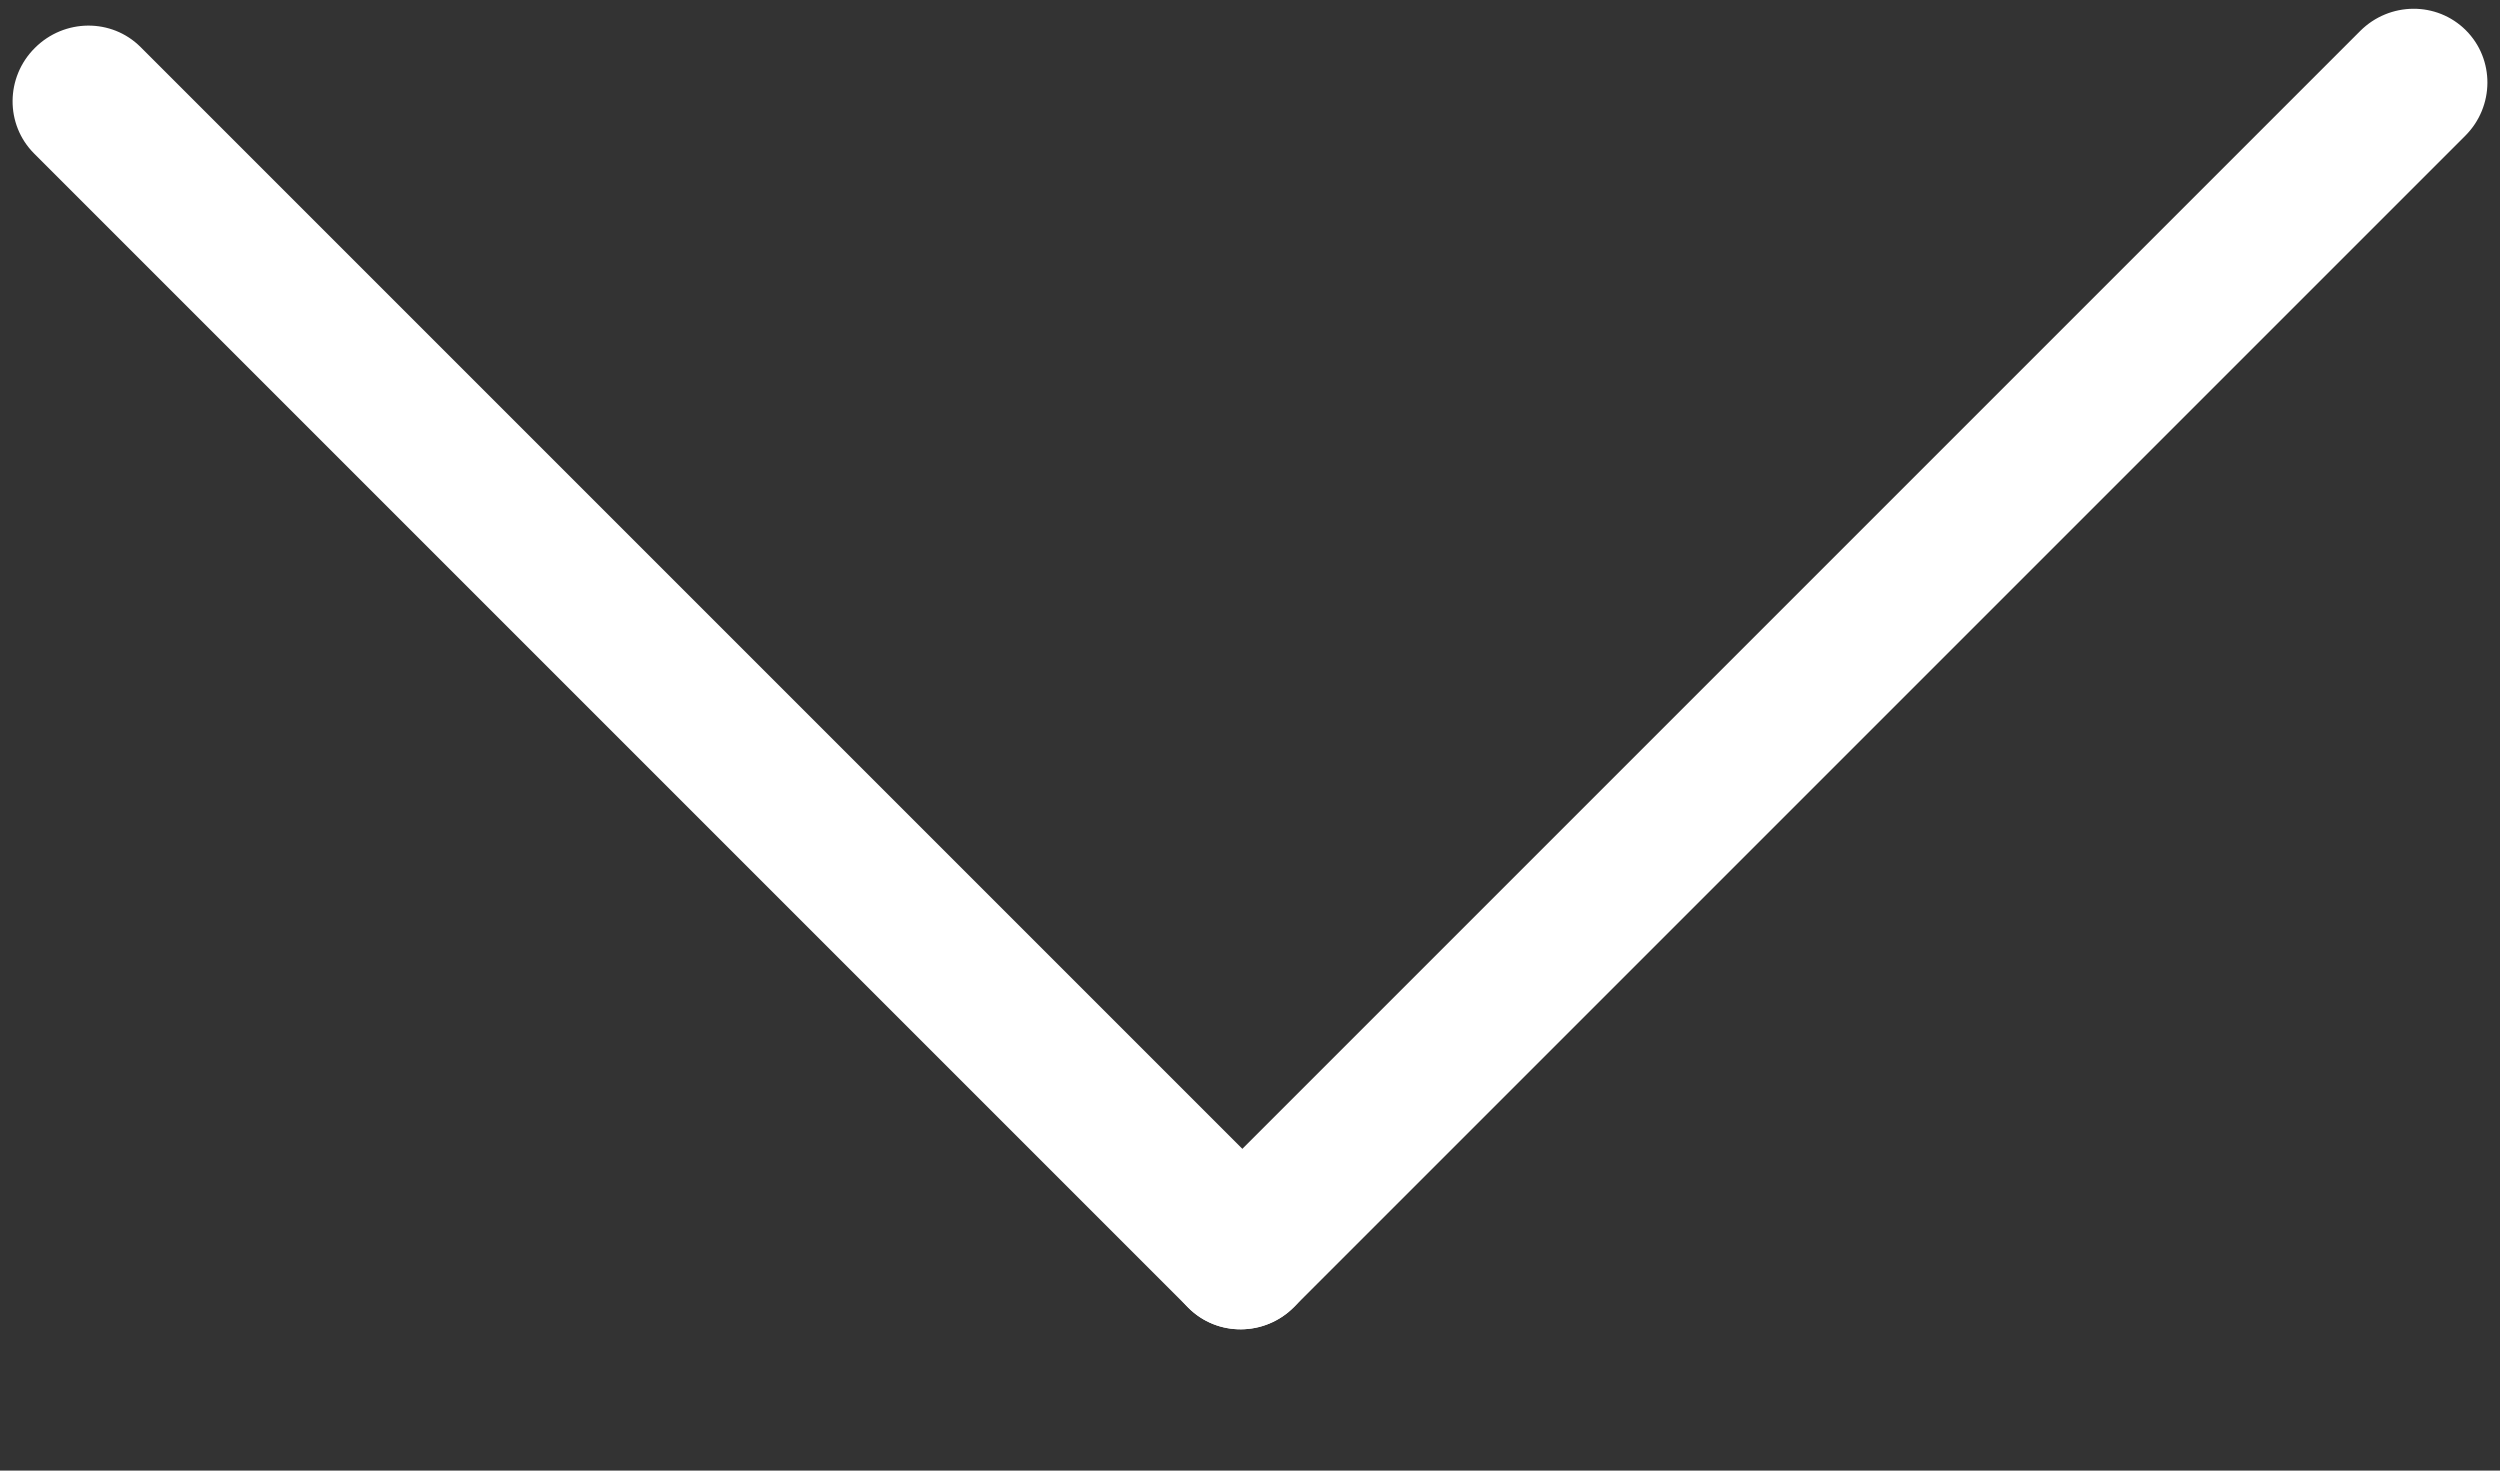 <svg width="17" height="10" viewBox="0 0 17 10" fill="none" xmlns="http://www.w3.org/2000/svg">
<rect x="0" y="0" width="17" height="10" fill="#333333" stroke="none"/>
<path d="M0.232 1.044C0.035 0.847 0.037 0.525 0.237 0.326C0.437 0.126 0.759 0.123 0.956 0.32L8.805 8.169C9.002 8.366 8.999 8.688 8.799 8.888C8.6 9.088 8.278 9.09 8.081 8.893L0.232 1.044Z" fill="#fff"/>
<path d="M16.049 0.211C16.249 0.011 16.571 0.009 16.768 0.206C16.965 0.403 16.963 0.725 16.763 0.924L8.799 8.888C8.6 9.088 8.278 9.09 8.081 8.893C7.884 8.696 7.886 8.374 8.086 8.174L16.049 0.211Z" fill="#fff"/>
</svg>
